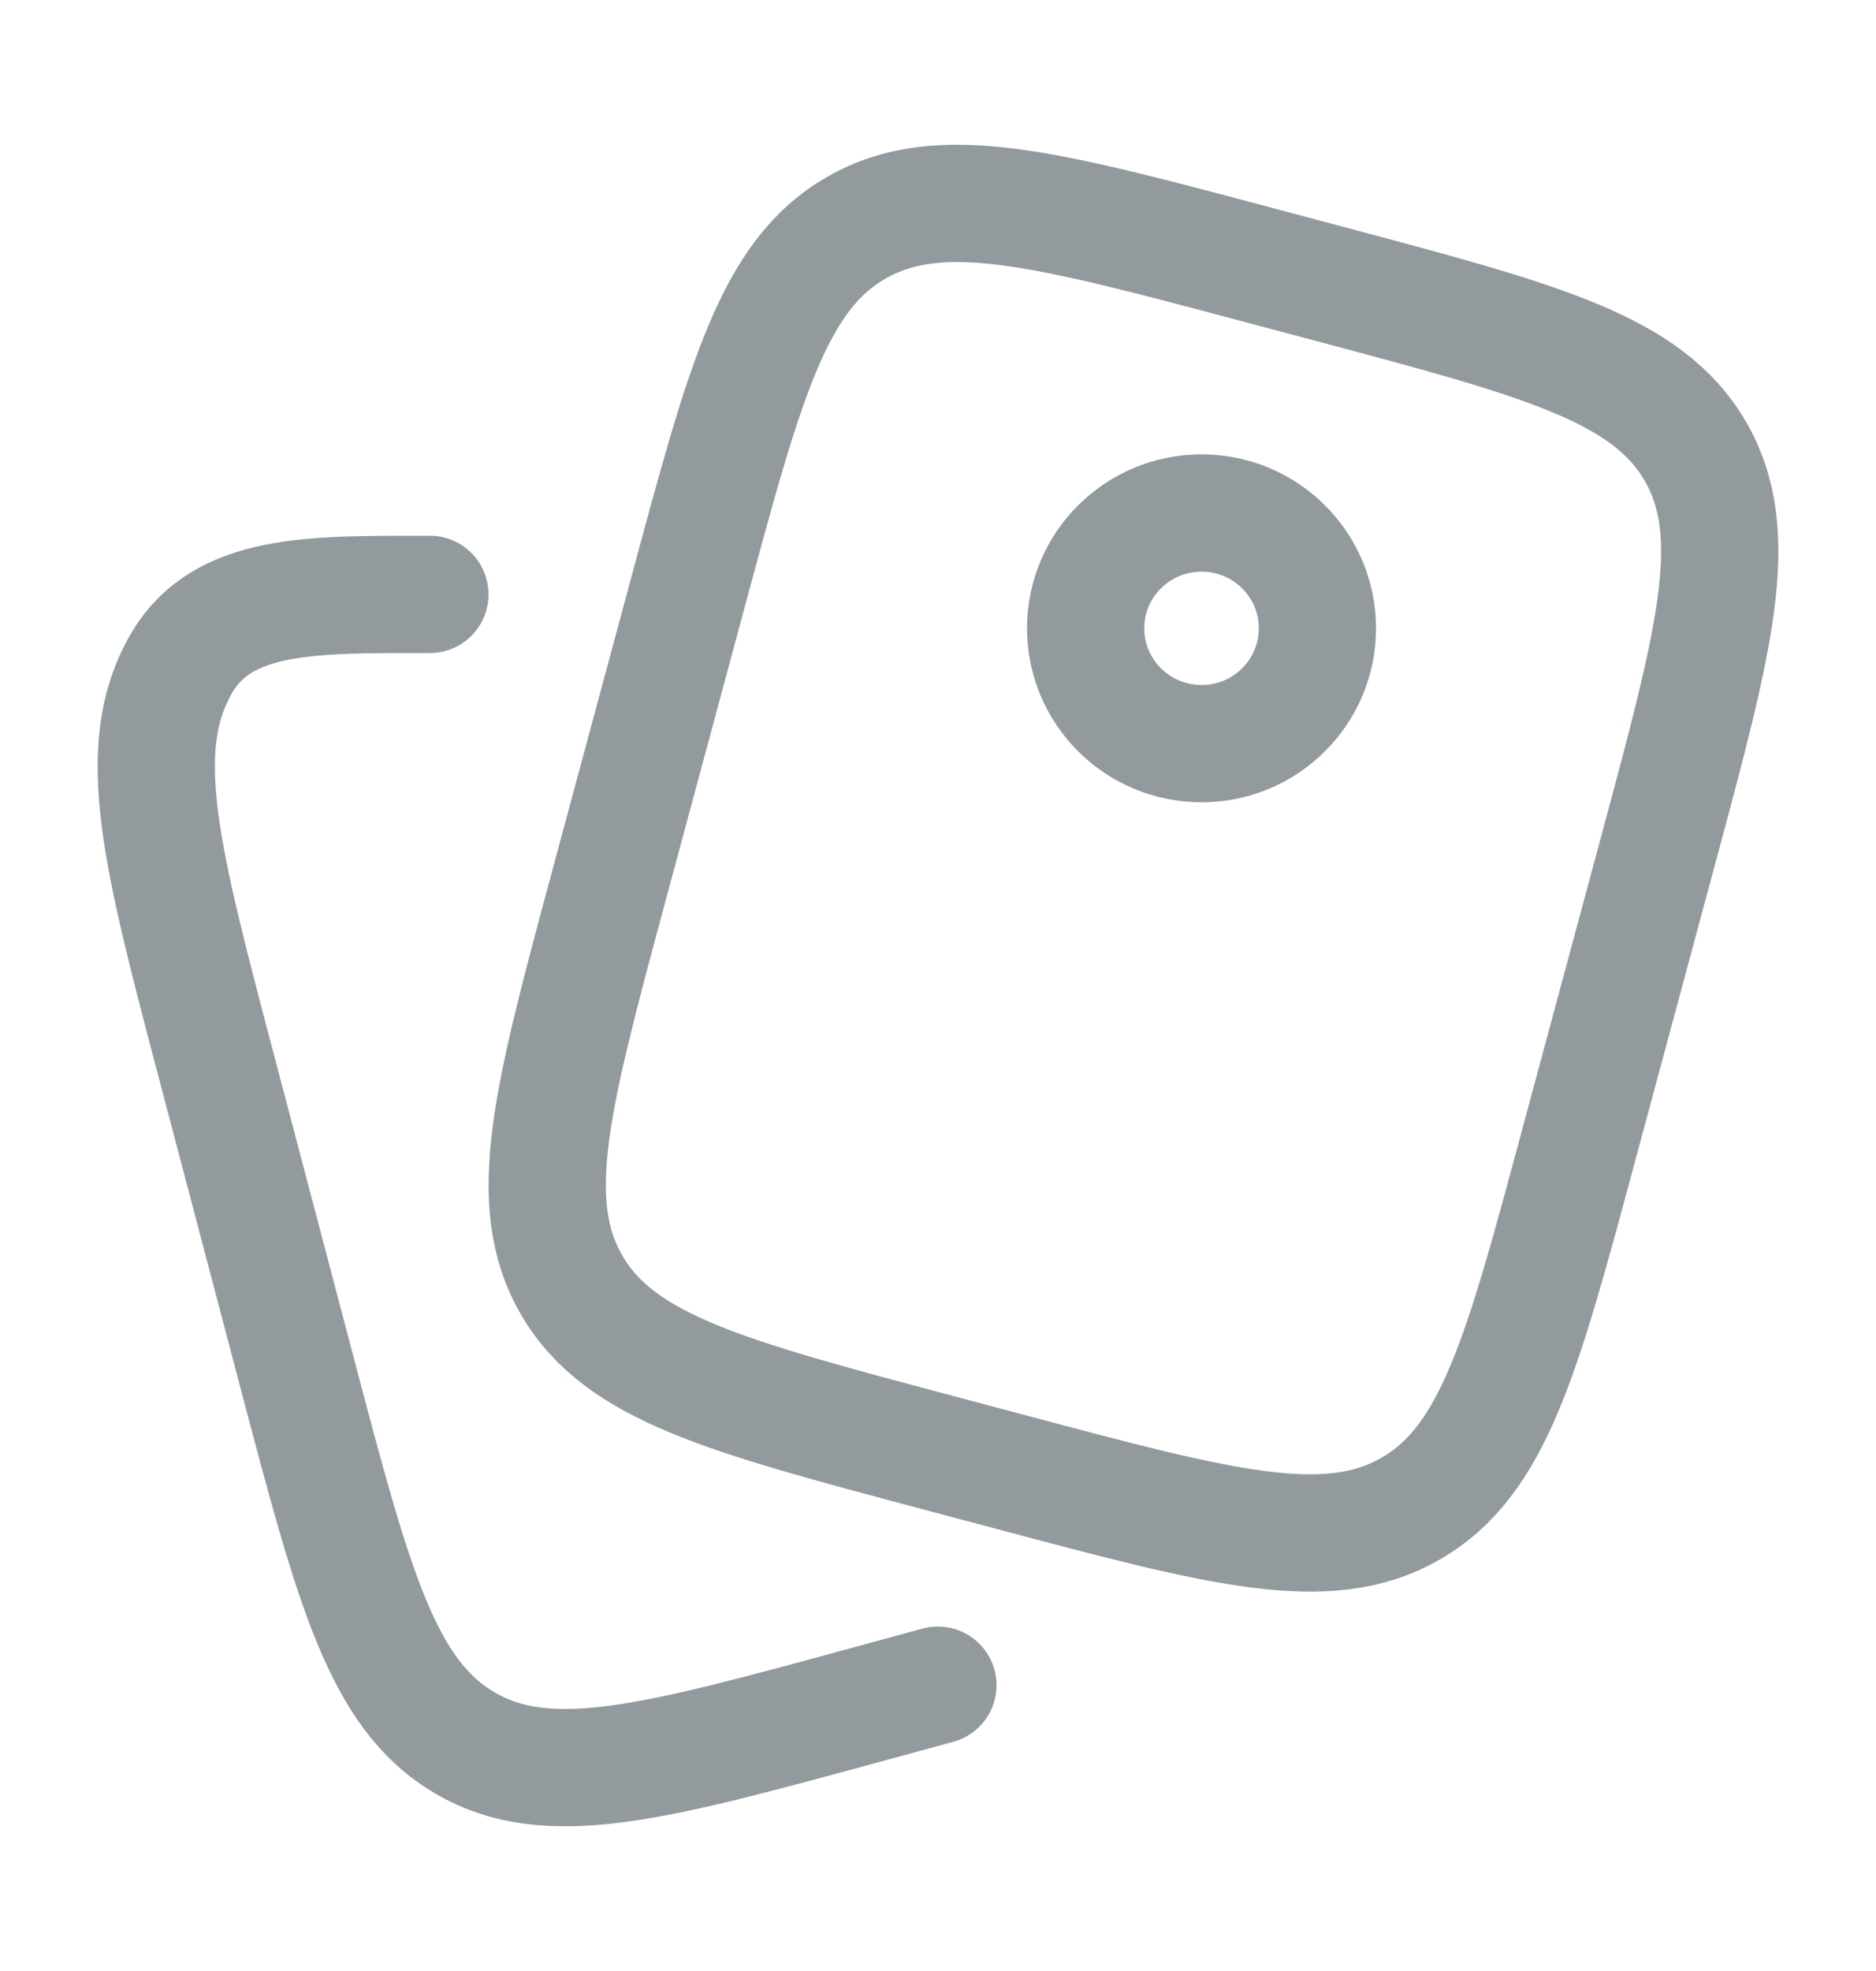 <svg width="20" height="21" viewBox="0 0 20 21" fill="none" xmlns="http://www.w3.org/2000/svg">
<g id="Frame">
<path id="Vector" d="M14.187 3.028L13.391 2.816C11.142 2.217 10.017 1.917 9.13 2.426C8.244 2.934 7.943 4.053 7.34 6.29L6.487 9.454C5.884 11.692 5.583 12.81 6.094 13.691C6.606 14.573 7.731 14.873 9.981 15.472L10.777 15.684C13.027 16.283 14.152 16.583 15.038 16.074C15.924 15.566 16.226 14.447 16.828 12.21L17.681 9.046C18.284 6.808 18.585 5.69 18.074 4.808C17.562 3.927 16.437 3.627 14.187 3.028Z" stroke="#939A9E" stroke-width="1.25"/>
<path id="Vector_2" d="M14.045 6.694C14.045 7.373 13.492 7.923 12.81 7.923C12.127 7.923 11.574 7.373 11.574 6.694C11.574 6.016 12.127 5.466 12.81 5.466C13.492 5.466 14.045 6.016 14.045 6.694Z" stroke="#939A9E" stroke-width="1.25"/>
<path id="Vector_3" d="M9.999 17.955L9.206 18.171C6.961 18.783 5.839 19.088 4.955 18.569C4.07 18.051 3.77 16.91 3.168 14.629L2.318 11.403C1.716 9.122 1.415 7.981 1.926 7.083C2.367 6.305 3.333 6.334 4.583 6.333" stroke="#939A9E" stroke-width="1.25" stroke-linecap="round"/>
</g>
</svg>
